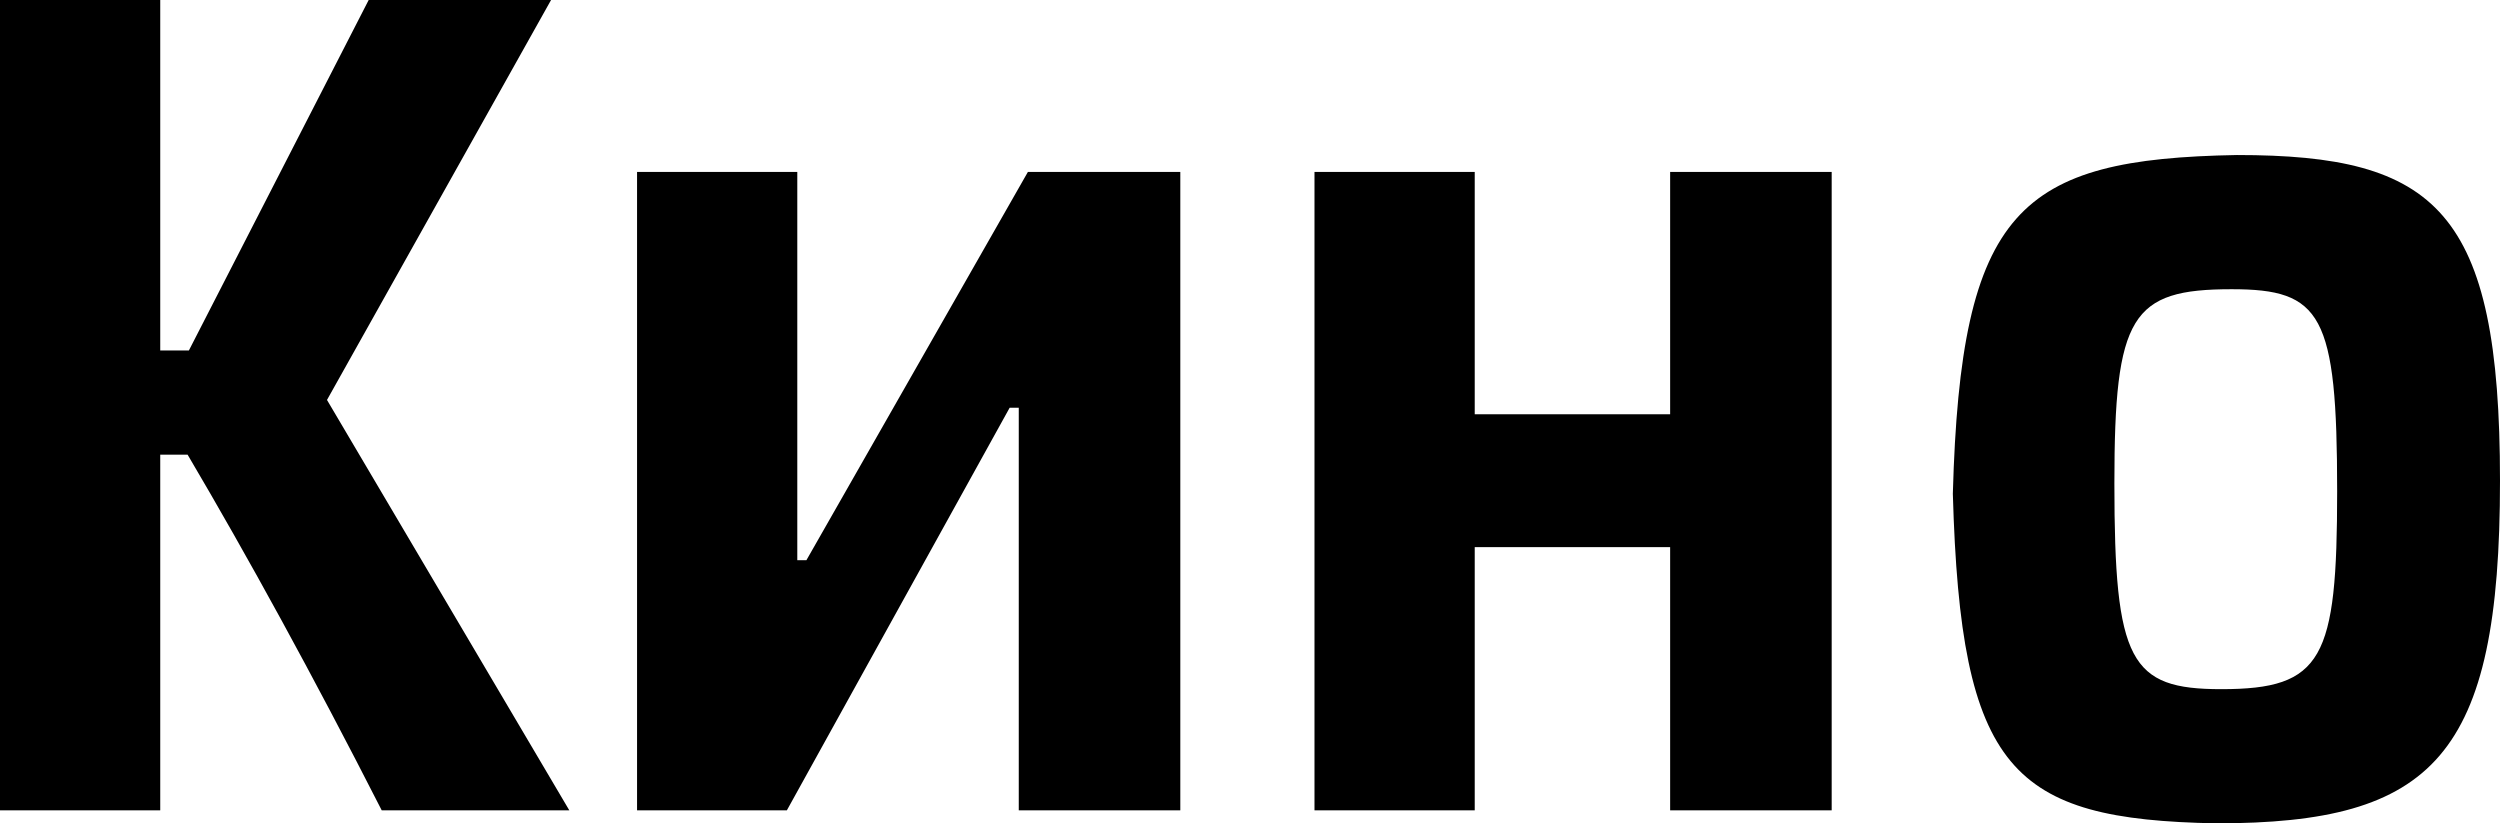 <?xml version="1.0" encoding="UTF-8"?>
<!DOCTYPE svg PUBLIC "-//W3C//DTD SVG 1.1//EN" "http://www.w3.org/Graphics/SVG/1.1/DTD/svg11.dtd">
<!-- Creator: CorelDRAW 2017 -->
<svg xmlns="http://www.w3.org/2000/svg" xml:space="preserve" width="181.968mm" height="59.929mm" version="1.1" shape-rendering="geometricPrecision" text-rendering="geometricPrecision" image-rendering="optimizeQuality" fill-rule="evenodd" clip-rule="evenodd"
viewBox="0 0 9108.59 2999.8"
 xmlns:xlink="http://www.w3.org/1999/xlink">
 <g id="Слой_x0020_1">
  <path fill="black" fill-rule="nonzero" d="M583.83 1656.54l99.68 0c218.34,370.22 455.66,802.16 707.23,1295.8l683.5 0 -882.86 -1495.16 816.4 -1457.18 -664.52 0 -655.02 1276.81 -104.42 0 0 -1276.81 -583.83 0 0 2952.34 583.83 0 0 -1295.8zm3716.53 -1030l-555.34 0 -806.91 1414.47 -33.23 0 0 -1414.47 -583.82 0 0 2325.8 545.85 0 811.66 -1466.68 33.23 0 0 1466.68 588.57 0 0 -2325.8zm2373.26 0l-588.57 0 0 882.86 -711.98 0 0 -882.86 -583.82 0 0 2325.8 583.82 0 0 -958.8 711.98 0 0 958.8 588.57 0 0 -2325.8zm1400.23 2373.27c792.67,0 1034.74,-242.08 1034.74,-1248.34 0,-987.27 -232.58,-1186.63 -958.8,-1186.63 -792.68,14.23 -1006.26,194.6 -1034.75,1234.09 28.48,1011.02 213.6,1186.64 958.8,1200.88zm18.99 -488.89c-332.26,0 -389.22,-99.68 -389.22,-749.96 0,-612.3 61.7,-707.23 427.19,-707.23 327.51,0 384.46,90.18 384.46,735.71 0,612.3 -52.21,721.48 -422.44,721.48z"/>
 </g>
</svg>
